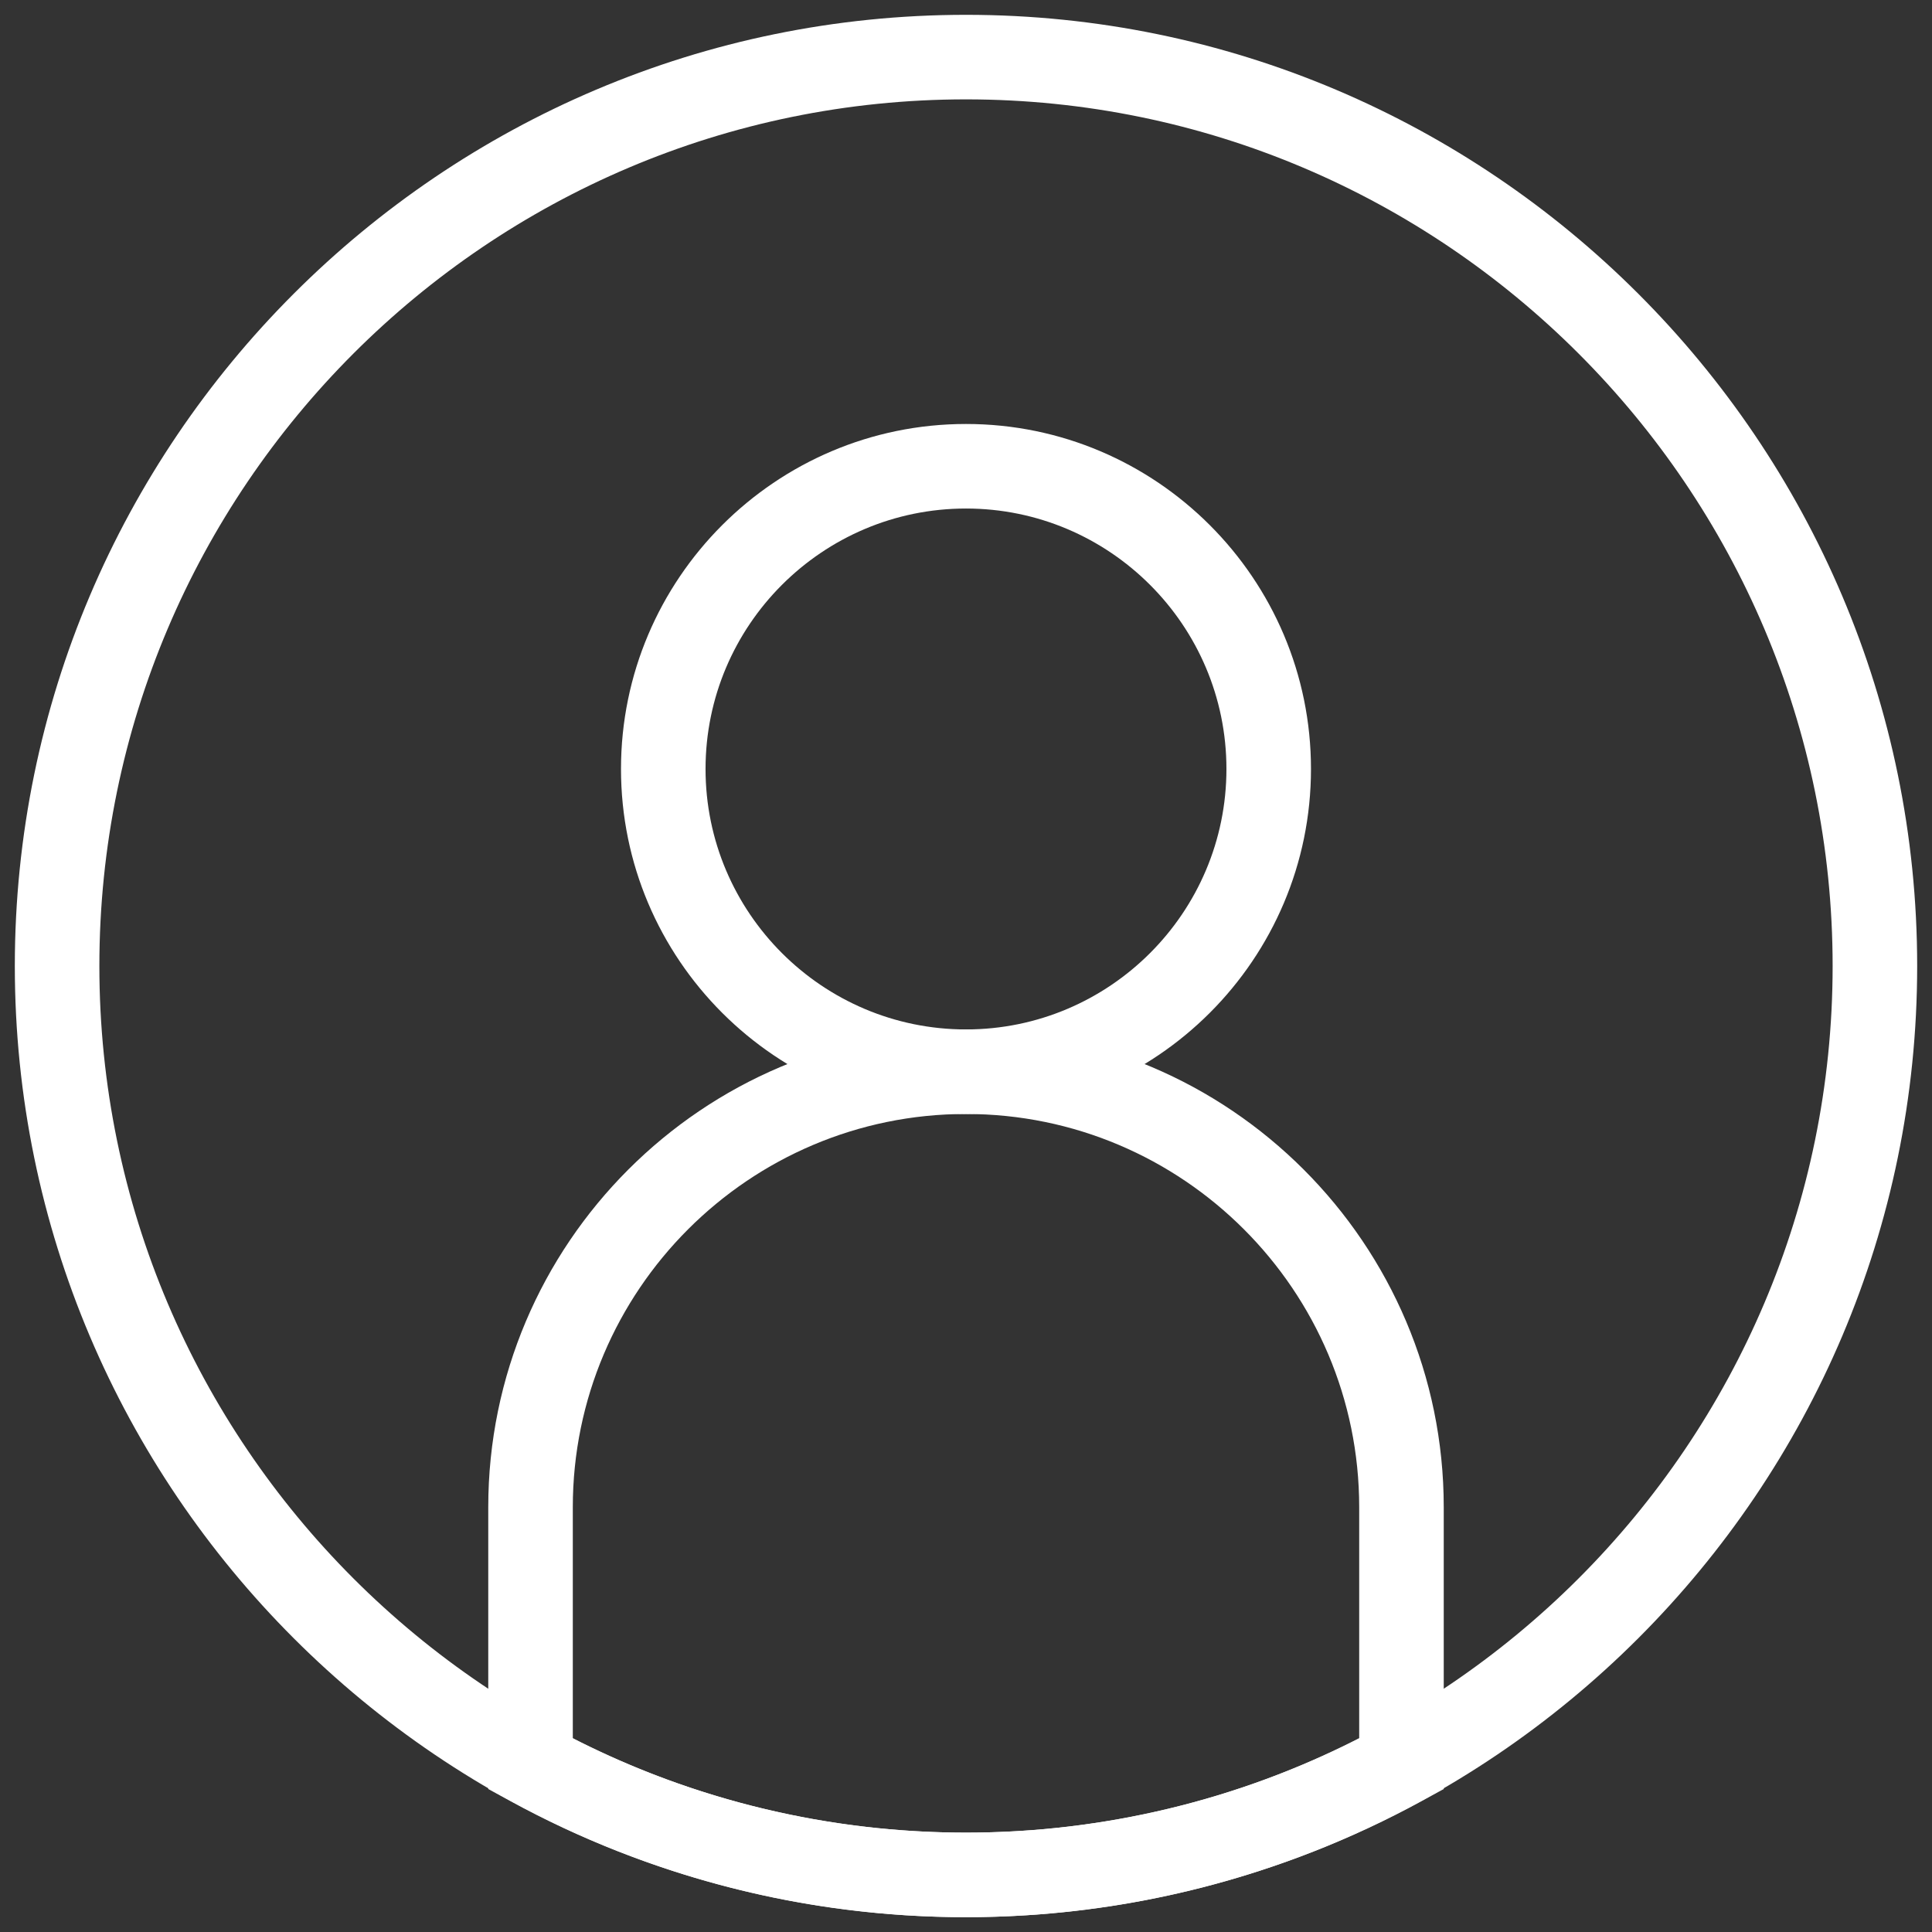<svg xmlns="http://www.w3.org/2000/svg" xmlns:xlink="http://www.w3.org/1999/xlink" version="1.1" width="256" height="256" viewBox="0 0 256 256" xml:space="preserve">
<rect x="0" y="0" width="256" height="256" fill="#333333" stroke="none"/>
<desc>Created with Fabric.js 1.7.22</desc>
<defs>
</defs>
<g transform="translate(128 128) scale(0.72 0.72)" style="">
	<g style="stroke: none; stroke-width: 0; stroke-dasharray: none; stroke-linecap: butt; stroke-linejoin: miter; stroke-miterlimit: 10; fill: none; fill-rule: nonzero; opacity: 1;" transform="translate(-175.05 -175.05) scale(3.89 3.89)" >
	<path d="M 45 90 C 20.187 90 0 69.813 0 45 C 0 20.187 20.187 0 45 0 c 24.813 0 45 20.187 45 45 C 90 69.813 69.813 90 45 90 z M 45 4 C 22.393 4 4 22.393 4 45 s 18.393 41 41 41 s 41 -18.393 41 -41 S 67.607 4 45 4 z" style="stroke: none; stroke-width: 1; stroke-dasharray: none; stroke-linecap: butt; stroke-linejoin: miter; stroke-miterlimit: 10; fill: #ffffff; fill-rule: nonzero; opacity: 1;" transform=" matrix(1 0 0 1 0 0) " stroke-linecap="round" />
	<path d="M 45 52.001 c -9 0 -16.322 -7.322 -16.322 -16.322 S 36 19.357 45 19.357 s 16.321 7.322 16.321 16.322 S 54 52.001 45 52.001 z M 45 23.357 c -6.794 0 -12.322 5.527 -12.322 12.322 S 38.206 48.001 45 48.001 c 6.794 0 12.321 -5.527 12.321 -12.322 S 51.794 23.357 45 23.357 z" style="stroke: none; stroke-width: 1; stroke-dasharray: none; stroke-linecap: butt; stroke-linejoin: miter; stroke-miterlimit: 10; fill: #ffffff; fill-rule: nonzero; opacity: 1;" transform=" matrix(1 0 0 1 0 0) " stroke-linecap="round" />
	<path d="M 45 90 c -7.531 0 -14.987 -1.9 -21.561 -5.495 l -1.041 -0.569 V 70.603 c 0 -12.463 10.139 -22.602 22.602 -22.602 c 12.463 0 22.602 10.139 22.602 22.602 v 13.333 l -1.04 0.569 C 59.987 88.1 52.531 90 45 90 z M 26.398 81.545 C 32.126 84.463 38.532 86 45 86 s 12.874 -1.537 18.602 -4.455 V 70.603 c 0 -10.257 -8.345 -18.602 -18.602 -18.602 s -18.602 8.345 -18.602 18.602 V 81.545 z" style="stroke: none; stroke-width: 1; stroke-dasharray: none; stroke-linecap: butt; stroke-linejoin: miter; stroke-miterlimit: 10; fill: #ffffff; fill-rule: nonzero; opacity: 1;" transform=" matrix(1 0 0 1 0 0) " stroke-linecap="round" />
</g>
</g>
</svg>